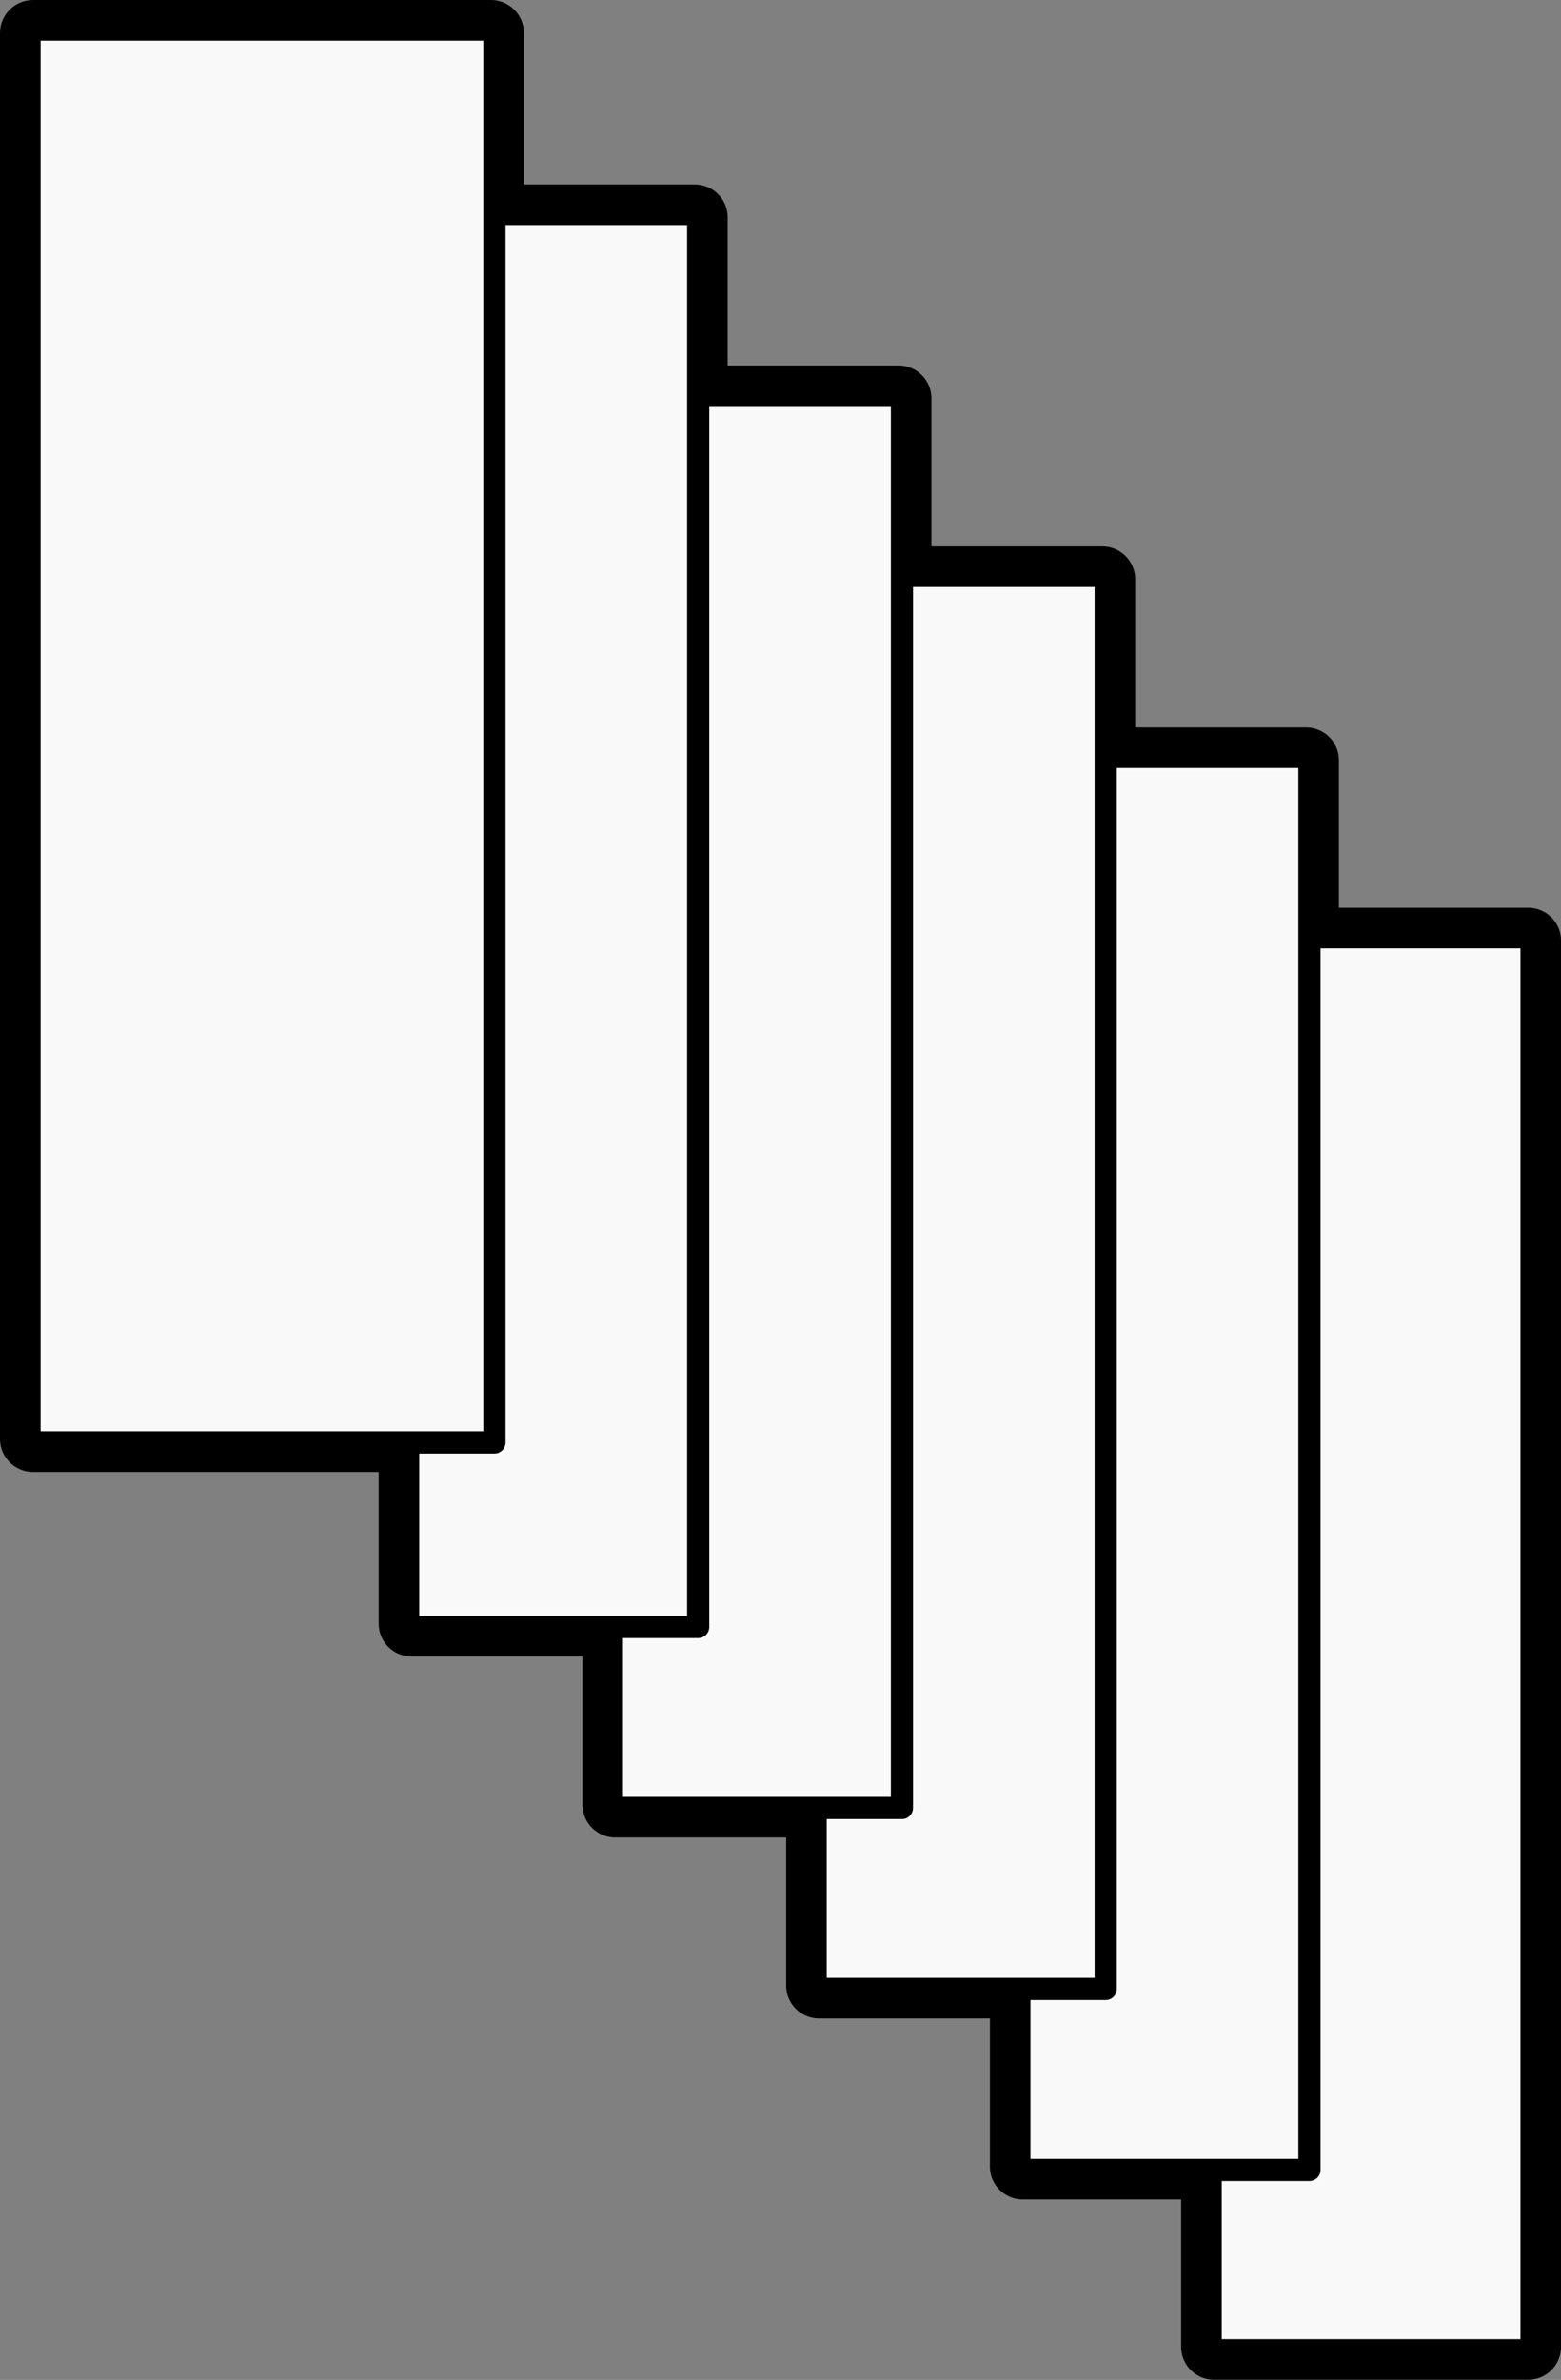 <?xml version="1.0" encoding="UTF-8" standalone="no"?>
<!-- Created with Inkscape (http://www.inkscape.org/) -->

<svg
   xmlns:dc="http://purl.org/dc/elements/1.1/"
   xmlns:cc="http://creativecommons.org/ns#"
   xmlns:rdf="http://www.w3.org/1999/02/22-rdf-syntax-ns#"
   xmlns:svg="http://www.w3.org/2000/svg"
   xmlns="http://www.w3.org/2000/svg"
   xmlns:sodipodi="http://sodipodi.sourceforge.net/DTD/sodipodi-0.dtd"
   xmlns:inkscape="http://www.inkscape.org/namespaces/inkscape"
   width="169.75"
   height="258.688"
   id="svg2"
   version="1.1"
   inkscape:version="0.48.5 r10040"
   sodipodi:docname="DownStairs.svg">
  <rect width="100%" height="100%" fill="#808080" stroke="none"/>
  <defs
     id="defs4">
    <linearGradient
       id="linearGradient4007">
      <stop
         id="stop4015"
         offset="0"
         style="stop-color:#b2b2b2;stop-opacity:0.498;" />
      <stop
         style="stop-color:#cbcbcb;stop-opacity:0.373;"
         offset="0.5"
         id="stop4035" />
      <stop
         style="stop-color:#eeeeee;stop-opacity:0.247;"
         offset="0.5"
         id="stop4033" />
      <stop
         id="stop4037"
         offset="0.75"
         style="stop-color:#f3f3f3;stop-opacity:0.122;" />
      <stop
         style="stop-color:#f9f9f9;stop-opacity:0;"
         offset="1"
         id="stop4011" />
    </linearGradient>
    <clipPath
       clipPathUnits="userSpaceOnUse"
       id="clipPath4203">
      <path
         style="fill:#ececec;stroke:none;stroke-width:2.5;marker-start:none"
         d="m 50,802.362 2,95 13,140 100,0 13,-140 2,-95 z"
         id="path4205"
         inkscape:connector-curvature="0"
         sodipodi:nodetypes="ccccccc" />
    </clipPath>
    <clipPath
       clipPathUnits="userSpaceOnUse"
       id="clipPath4207">
      <path
         style="fill:#ececec;stroke:none;stroke-width:2.5;marker-start:none"
         d="m 50,802.362 2,95 13,140 100,0 13,-140 2,-95 z"
         id="path4209"
         inkscape:connector-curvature="0"
         sodipodi:nodetypes="ccccccc" />
    </clipPath>
    <clipPath
       clipPathUnits="userSpaceOnUse"
       id="clipPath4211">
      <path
         style="fill:#ececec;stroke:none;stroke-width:2.5;marker-start:none"
         d="m 50,802.362 2,95 13,140 100,0 13,-140 2,-95 z"
         id="path4213"
         inkscape:connector-curvature="0"
         sodipodi:nodetypes="ccccccc" />
    </clipPath>
    <filter
       inkscape:label="Drop Shadow"
       id="filter3880"
       color-interpolation-filters="sRGB">
      <feFlood
         flood-opacity="0.75"
         flood-color="rgb(0,0,0)"
         result="flood"
         id="feFlood3882" />
      <feComposite
         in="flood"
         in2="SourceGraphic"
         operator="in"
         result="composite1"
         id="feComposite3884" />
      <feGaussianBlur
         stdDeviation="2"
         result="blur"
         id="feGaussianBlur3886" />
      <feOffset
         dx="0"
         dy="-4"
         result="offset"
         id="feOffset3888" />
      <feComposite
         in="SourceGraphic"
         in2="offset"
         operator="over"
         result="fbSourceGraphic"
         id="feComposite3890" />
      <feColorMatrix
         result="fbSourceGraphicAlpha"
         in="fbSourceGraphic"
         values="0 0 0 -1 0 0 0 0 -1 0 0 0 0 -1 0 0 0 0 1 0"
         id="feColorMatrix3928" />
      <feFlood
         id="feFlood3930"
         flood-opacity="0.75"
         flood-color="rgb(0,0,0)"
         result="flood"
         in="fbSourceGraphic" />
      <feComposite
         in2="fbSourceGraphic"
         id="feComposite3932"
         in="flood"
         operator="in"
         result="composite1" />
      <feGaussianBlur
         id="feGaussianBlur3934"
         stdDeviation="1"
         result="blur" />
      <feOffset
         id="feOffset3936"
         dx="0"
         dy="2"
         result="offset" />
      <feComposite
         in2="offset"
         id="feComposite3938"
         in="fbSourceGraphic"
         operator="over"
         result="composite2" />
    </filter>
    <filter
       inkscape:label="Drop Shadow"
       id="filter3892"
       color-interpolation-filters="sRGB">
      <feFlood
         flood-opacity="0.75"
         flood-color="rgb(0,0,0)"
         result="flood"
         id="feFlood3894" />
      <feComposite
         in="flood"
         in2="SourceGraphic"
         operator="in"
         result="composite1"
         id="feComposite3896" />
      <feGaussianBlur
         stdDeviation="2"
         result="blur"
         id="feGaussianBlur3898" />
      <feOffset
         dx="0"
         dy="-4"
         result="offset"
         id="feOffset3900" />
      <feComposite
         in="SourceGraphic"
         in2="offset"
         operator="over"
         result="fbSourceGraphic"
         id="feComposite3902" />
      <feColorMatrix
         result="fbSourceGraphicAlpha"
         in="fbSourceGraphic"
         values="0 0 0 -1 0 0 0 0 -1 0 0 0 0 -1 0 0 0 0 1 0"
         id="feColorMatrix3940" />
      <feFlood
         id="feFlood3942"
         flood-opacity="0.75"
         flood-color="rgb(0,0,0)"
         result="flood"
         in="fbSourceGraphic" />
      <feComposite
         in2="fbSourceGraphic"
         id="feComposite3944"
         in="flood"
         operator="in"
         result="composite1" />
      <feGaussianBlur
         id="feGaussianBlur3946"
         stdDeviation="1"
         result="blur" />
      <feOffset
         id="feOffset3948"
         dx="0"
         dy="2"
         result="offset" />
      <feComposite
         in2="offset"
         id="feComposite3950"
         in="fbSourceGraphic"
         operator="over"
         result="composite2" />
    </filter>
    <clipPath
       clipPathUnits="userSpaceOnUse"
       id="clipPath3241">
      <rect
         style="fill:#e6e6e6;fill-opacity:1;fill-rule:evenodd;stroke:none"
         id="rect3243"
         width="157"
         height="157"
         x="206.9"
         y="882.862" />
    </clipPath>
    <clipPath
       clipPathUnits="userSpaceOnUse"
       id="clipPath3237">
      <rect
         style="fill:#e6e6e6;fill-opacity:1;fill-rule:evenodd;stroke:none"
         id="rect3239"
         width="157"
         height="157"
         x="206.9"
         y="882.862" />
    </clipPath>
    <clipPath
       clipPathUnits="userSpaceOnUse"
       id="clipPath3233">
      <rect
         style="fill:#e6e6e6;fill-opacity:1;fill-rule:evenodd;stroke:none"
         id="rect3235"
         width="157"
         height="157"
         x="-352.35"
         y="828.912"
         transform="scale(-1,1)" />
    </clipPath>
    <clipPath
       clipPathUnits="userSpaceOnUse"
       id="clipPath3229">
      <rect
         style="fill:#e6e6e6;fill-opacity:1;fill-rule:evenodd;stroke:none"
         id="rect3231"
         width="157"
         height="157"
         x="206.9"
         y="882.862" />
    </clipPath>
    <clipPath
       clipPathUnits="userSpaceOnUse"
       id="clipPath3225">
      <rect
         style="fill:#e6e6e6;fill-opacity:1;fill-rule:evenodd;stroke:none"
         id="rect3227"
         width="157"
         height="157"
         x="-352.35"
         y="828.912"
         transform="scale(-1,1)" />
    </clipPath>
    <clipPath
       clipPathUnits="userSpaceOnUse"
       id="clipPath3221">
      <rect
         style="fill:#e6e6e6;fill-opacity:1;fill-rule:evenodd;stroke:none"
         id="rect3223"
         width="157"
         height="157"
         x="206.9"
         y="882.862" />
    </clipPath>
    <clipPath
       clipPathUnits="userSpaceOnUse"
       id="clipPath3241-6">
      <rect
         style="fill:#e6e6e6;fill-opacity:1;fill-rule:evenodd;stroke:none"
         id="rect3243-8"
         width="157"
         height="157"
         x="206.9"
         y="882.862" />
    </clipPath>
    <clipPath
       clipPathUnits="userSpaceOnUse"
       id="clipPath4178">
      <rect
         style="fill:#f9f9f9;fill-opacity:1;fill-rule:evenodd;stroke:none"
         id="rect4180"
         width="114.4"
         height="120.1"
         x="249.5"
         y="919.762"
         clip-path="url(#clipPath3241-6)"
         transform="matrix(1.337,0,0,0.946,-122.466,48.844)" />
    </clipPath>
    <clipPath
       clipPathUnits="userSpaceOnUse"
       id="clipPath3854">
      <rect
         y="72.5"
         x="39.425"
         height="157"
         width="157"
         id="rect3856"
         style="fill:#e6e6e6;fill-opacity:1;fill-rule:evenodd;stroke:none" />
    </clipPath>
    <clipPath
       clipPathUnits="userSpaceOnUse"
       id="clipPath3850">
      <rect
         y="72.5"
         x="39.425"
         height="157"
         width="157"
         id="rect3852"
         style="fill:#e6e6e6;fill-opacity:1;fill-rule:evenodd;stroke:none" />
    </clipPath>
    <clipPath
       clipPathUnits="userSpaceOnUse"
       id="clipPath3842">
      <rect
         y="72.5"
         x="39.425"
         height="157"
         width="157"
         id="rect3844"
         style="fill:#e6e6e6;fill-opacity:1;fill-rule:evenodd;stroke:none" />
    </clipPath>
    <clipPath
       clipPathUnits="userSpaceOnUse"
       id="clipPath3834">
      <rect
         y="72.5"
         x="39.425"
         height="157"
         width="157"
         id="rect3836"
         style="fill:#e6e6e6;fill-opacity:1;fill-rule:evenodd;stroke:none" />
    </clipPath>
    <clipPath
       clipPathUnits="userSpaceOnUse"
       id="clipPath3854-6">
      <rect
         y="72.5"
         x="39.425"
         height="157"
         width="157"
         id="rect3856-1"
         style="fill:#e6e6e6;fill-opacity:1;fill-rule:evenodd;stroke:none" />
    </clipPath>
    <clipPath
       clipPathUnits="userSpaceOnUse"
       id="clipPath4135">
      <rect
         transform="matrix(1.505,0,0,2.065,-139.622,-205.996)"
         clip-path="url(#clipPath3854)"
         y="123.9"
         x="88.425"
         height="105.6"
         width="108"
         id="rect4137"
         style="fill:#808090;fill-opacity:1;fill-rule:evenodd;stroke:none" />
    </clipPath>
  </defs>
  <sodipodi:namedview
     id="base"
     pagecolor="#ffffff"
     bordercolor="#666666"
     borderopacity="1.0"
     inkscape:pageopacity="0.0"
     inkscape:pageshadow="2"
     inkscape:zoom="2"
     inkscape:cx="69.63077"
     inkscape:cy="37.969501"
     inkscape:document-units="px"
     inkscape:current-layer="layer2"
     showgrid="false"
     inkscape:window-width="1278"
     inkscape:window-height="1363"
     inkscape:window-x="-8"
     inkscape:window-y="0"
     inkscape:window-maximized="0"
     fit-margin-top="0"
     fit-margin-left="0"
     fit-margin-right="0"
     fit-margin-bottom="0" />
  <g
     inkscape:groupmode="layer"
     id="layer2"
     inkscape:label="レイヤー2"
     transform="translate(0,24)">
    <g
       id="g3071">
      <rect
         transform="scale(-1,1)"
         inkscape:transform-center-y="-37.300869"
         inkscape:transform-center-x="-12.471376"
         y="78.244"
         x="-166.184"
         height="152.856"
         width="34.167"
         id="rect3069-0-9-8-5-4"
         style="fill:#f9f9f9;fill-opacity:1;fill-rule:evenodd;stroke:#000000;stroke-width:7.144;stroke-linecap:round;stroke-linejoin:round;stroke-miterlimit:4;stroke-dasharray:none" />
      <rect
         transform="scale(-1,1)"
         inkscape:transform-center-y="-37.30398"
         inkscape:transform-center-x="-11.249717"
         y="58.637"
         x="-142.034"
         height="152.869"
         width="30.82"
         id="rect3069-0-9-4-5-2"
         style="fill:#f9f9f9;fill-opacity:1;fill-rule:evenodd;stroke:#000000;stroke-width:7.131;stroke-linecap:round;stroke-linejoin:round;stroke-miterlimit:4;stroke-dasharray:none" />
      <rect
         transform="scale(-1,1)"
         inkscape:transform-center-y="-37.303972"
         inkscape:transform-center-x="-11.249722"
         y="38.965"
         x="-119.878"
         height="152.869"
         width="30.82"
         id="rect3069-0-9-1-3"
         style="fill:#f9f9f9;fill-opacity:1;fill-rule:evenodd;stroke:#000000;stroke-width:7.131;stroke-linecap:round;stroke-linejoin:round;stroke-miterlimit:4;stroke-dasharray:none" />
      <rect
         transform="scale(-1,1)"
         inkscape:transform-center-y="-37.303965"
         inkscape:transform-center-x="-11.249722"
         y="19.292"
         x="-97.721"
         height="152.869"
         width="30.82"
         id="rect3069-0-9-2"
         style="fill:#f9f9f9;fill-opacity:1;fill-rule:evenodd;stroke:#000000;stroke-width:7.131;stroke-linecap:round;stroke-linejoin:round;stroke-miterlimit:4;stroke-dasharray:none" />
      <rect
         transform="scale(-1,1)"
         inkscape:transform-center-y="-37.303929"
         inkscape:transform-center-x="-11.249676"
         y="-0.38"
         x="-75.565"
         height="152.869"
         width="30.82"
         id="rect3069-0-2"
         style="fill:#f9f9f9;fill-opacity:1;fill-rule:evenodd;stroke:#000000;stroke-width:7.131;stroke-linecap:round;stroke-linejoin:round;stroke-miterlimit:4;stroke-dasharray:none" />
      <rect
         transform="scale(-1,1)"
         y="-20.406"
         x="-53.38"
         height="152.812"
         width="49.786"
         id="rect3069-1"
         style="fill:#f9f9f9;fill-opacity:1;fill-rule:evenodd;stroke:#000000;stroke-width:7.188;stroke-linecap:round;stroke-linejoin:round;stroke-miterlimit:4;stroke-dasharray:none" />
      <rect
         transform="scale(-1,1)"
         inkscape:transform-center-y="-37.479456"
         inkscape:transform-center-x="-12.73852"
         y="77.878"
         x="-166.55"
         height="153.587"
         width="34.899"
         id="rect3069-0-9-8-5"
         style="fill:#f9f9f9;fill-opacity:1;fill-rule:evenodd;stroke:#000000;stroke-width:2.413;stroke-linecap:round;stroke-linejoin:round;stroke-miterlimit:4;stroke-dasharray:none" />
      <rect
         transform="scale(-1,1)"
         inkscape:transform-center-y="-37.479881"
         inkscape:transform-center-x="-11.512865"
         y="58.276"
         x="-142.395"
         height="153.59"
         width="31.541"
         id="rect3069-0-9-4-5"
         style="fill:#f9f9f9;fill-opacity:1;fill-rule:evenodd;stroke:#000000;stroke-width:2.41;stroke-linecap:round;stroke-linejoin:round;stroke-miterlimit:4;stroke-dasharray:none" />
      <rect
         transform="scale(-1,1)"
         inkscape:transform-center-y="-37.479874"
         inkscape:transform-center-x="-11.512847"
         y="38.604"
         x="-120.238"
         height="153.59"
         width="31.541"
         id="rect3069-0-9-1"
         style="fill:#f9f9f9;fill-opacity:1;fill-rule:evenodd;stroke:#000000;stroke-width:2.41;stroke-linecap:round;stroke-linejoin:round;stroke-miterlimit:4;stroke-dasharray:none" />
      <rect
         transform="scale(-1,1)"
         inkscape:transform-center-y="-37.479874"
         inkscape:transform-center-x="-11.512862"
         y="18.932"
         x="-98.082"
         height="153.59"
         width="31.541"
         id="rect3069-0-9"
         style="fill:#f9f9f9;fill-opacity:1;fill-rule:evenodd;stroke:#000000;stroke-width:2.41;stroke-linecap:round;stroke-linejoin:round;stroke-miterlimit:4;stroke-dasharray:none" />
      <rect
         transform="scale(-1,1)"
         inkscape:transform-center-y="-37.479841"
         inkscape:transform-center-x="-11.512808"
         y="-0.74"
         x="-75.925"
         height="153.59"
         width="31.541"
         id="rect3069-0"
         style="fill:#f9f9f9;fill-opacity:1;fill-rule:evenodd;stroke:#000000;stroke-width:2.41;stroke-linecap:round;stroke-linejoin:round;stroke-miterlimit:4;stroke-dasharray:none" />
      <rect
         transform="scale(-1,1)"
         y="-20.79"
         x="-53.764"
         height="153.579"
         width="50.554"
         id="rect3069"
         style="fill:#f9f9f9;fill-opacity:1;fill-rule:evenodd;stroke:#000000;stroke-width:2.421;stroke-linecap:round;stroke-linejoin:round;stroke-miterlimit:4;stroke-dasharray:none" />
    </g>
  </g>
</svg>
